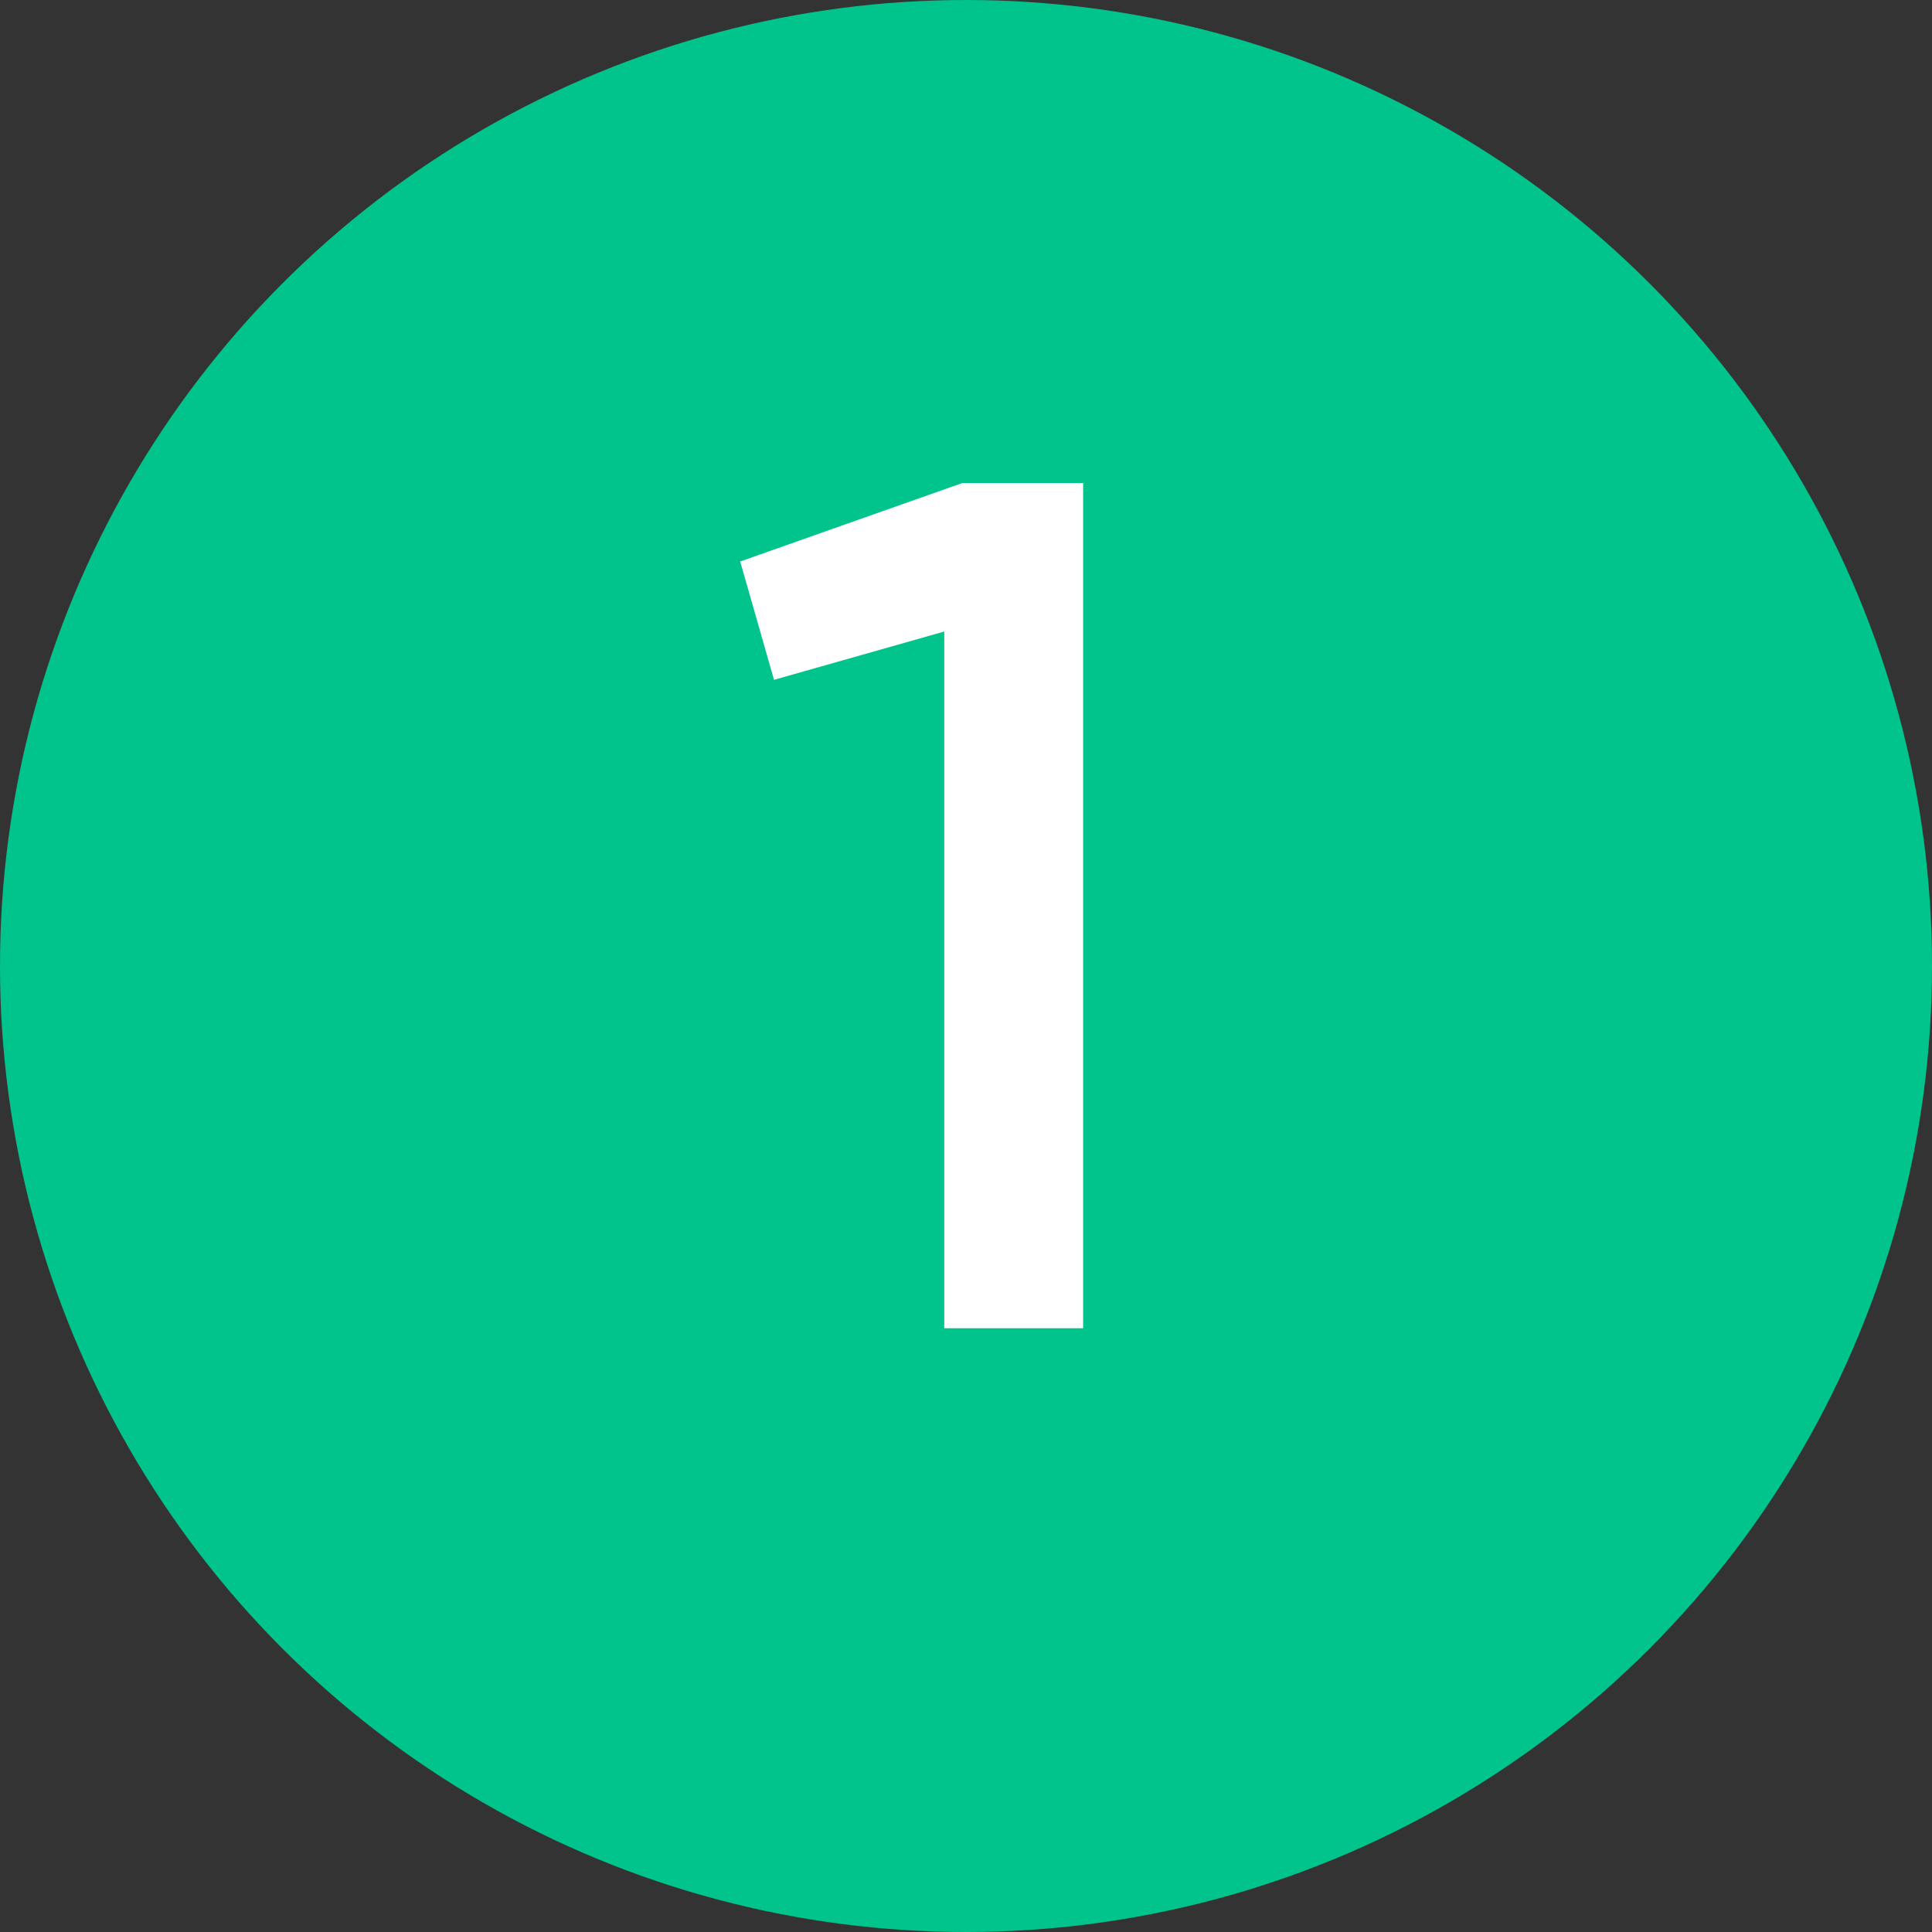 <svg width="16" height="16" viewBox="0 0 16 16" fill="none" xmlns="http://www.w3.org/2000/svg">
<rect x="0" y="0" width="16" height="16" fill="#333333" stroke="none"/>
<circle cx="8" cy="8" r="8" fill="#00C48C"/>
<path d="M7.97 4H8.97V11H7.82V5.23L6.41 5.63L6.13 4.65L7.97 4Z" fill="white"/>
</svg>
